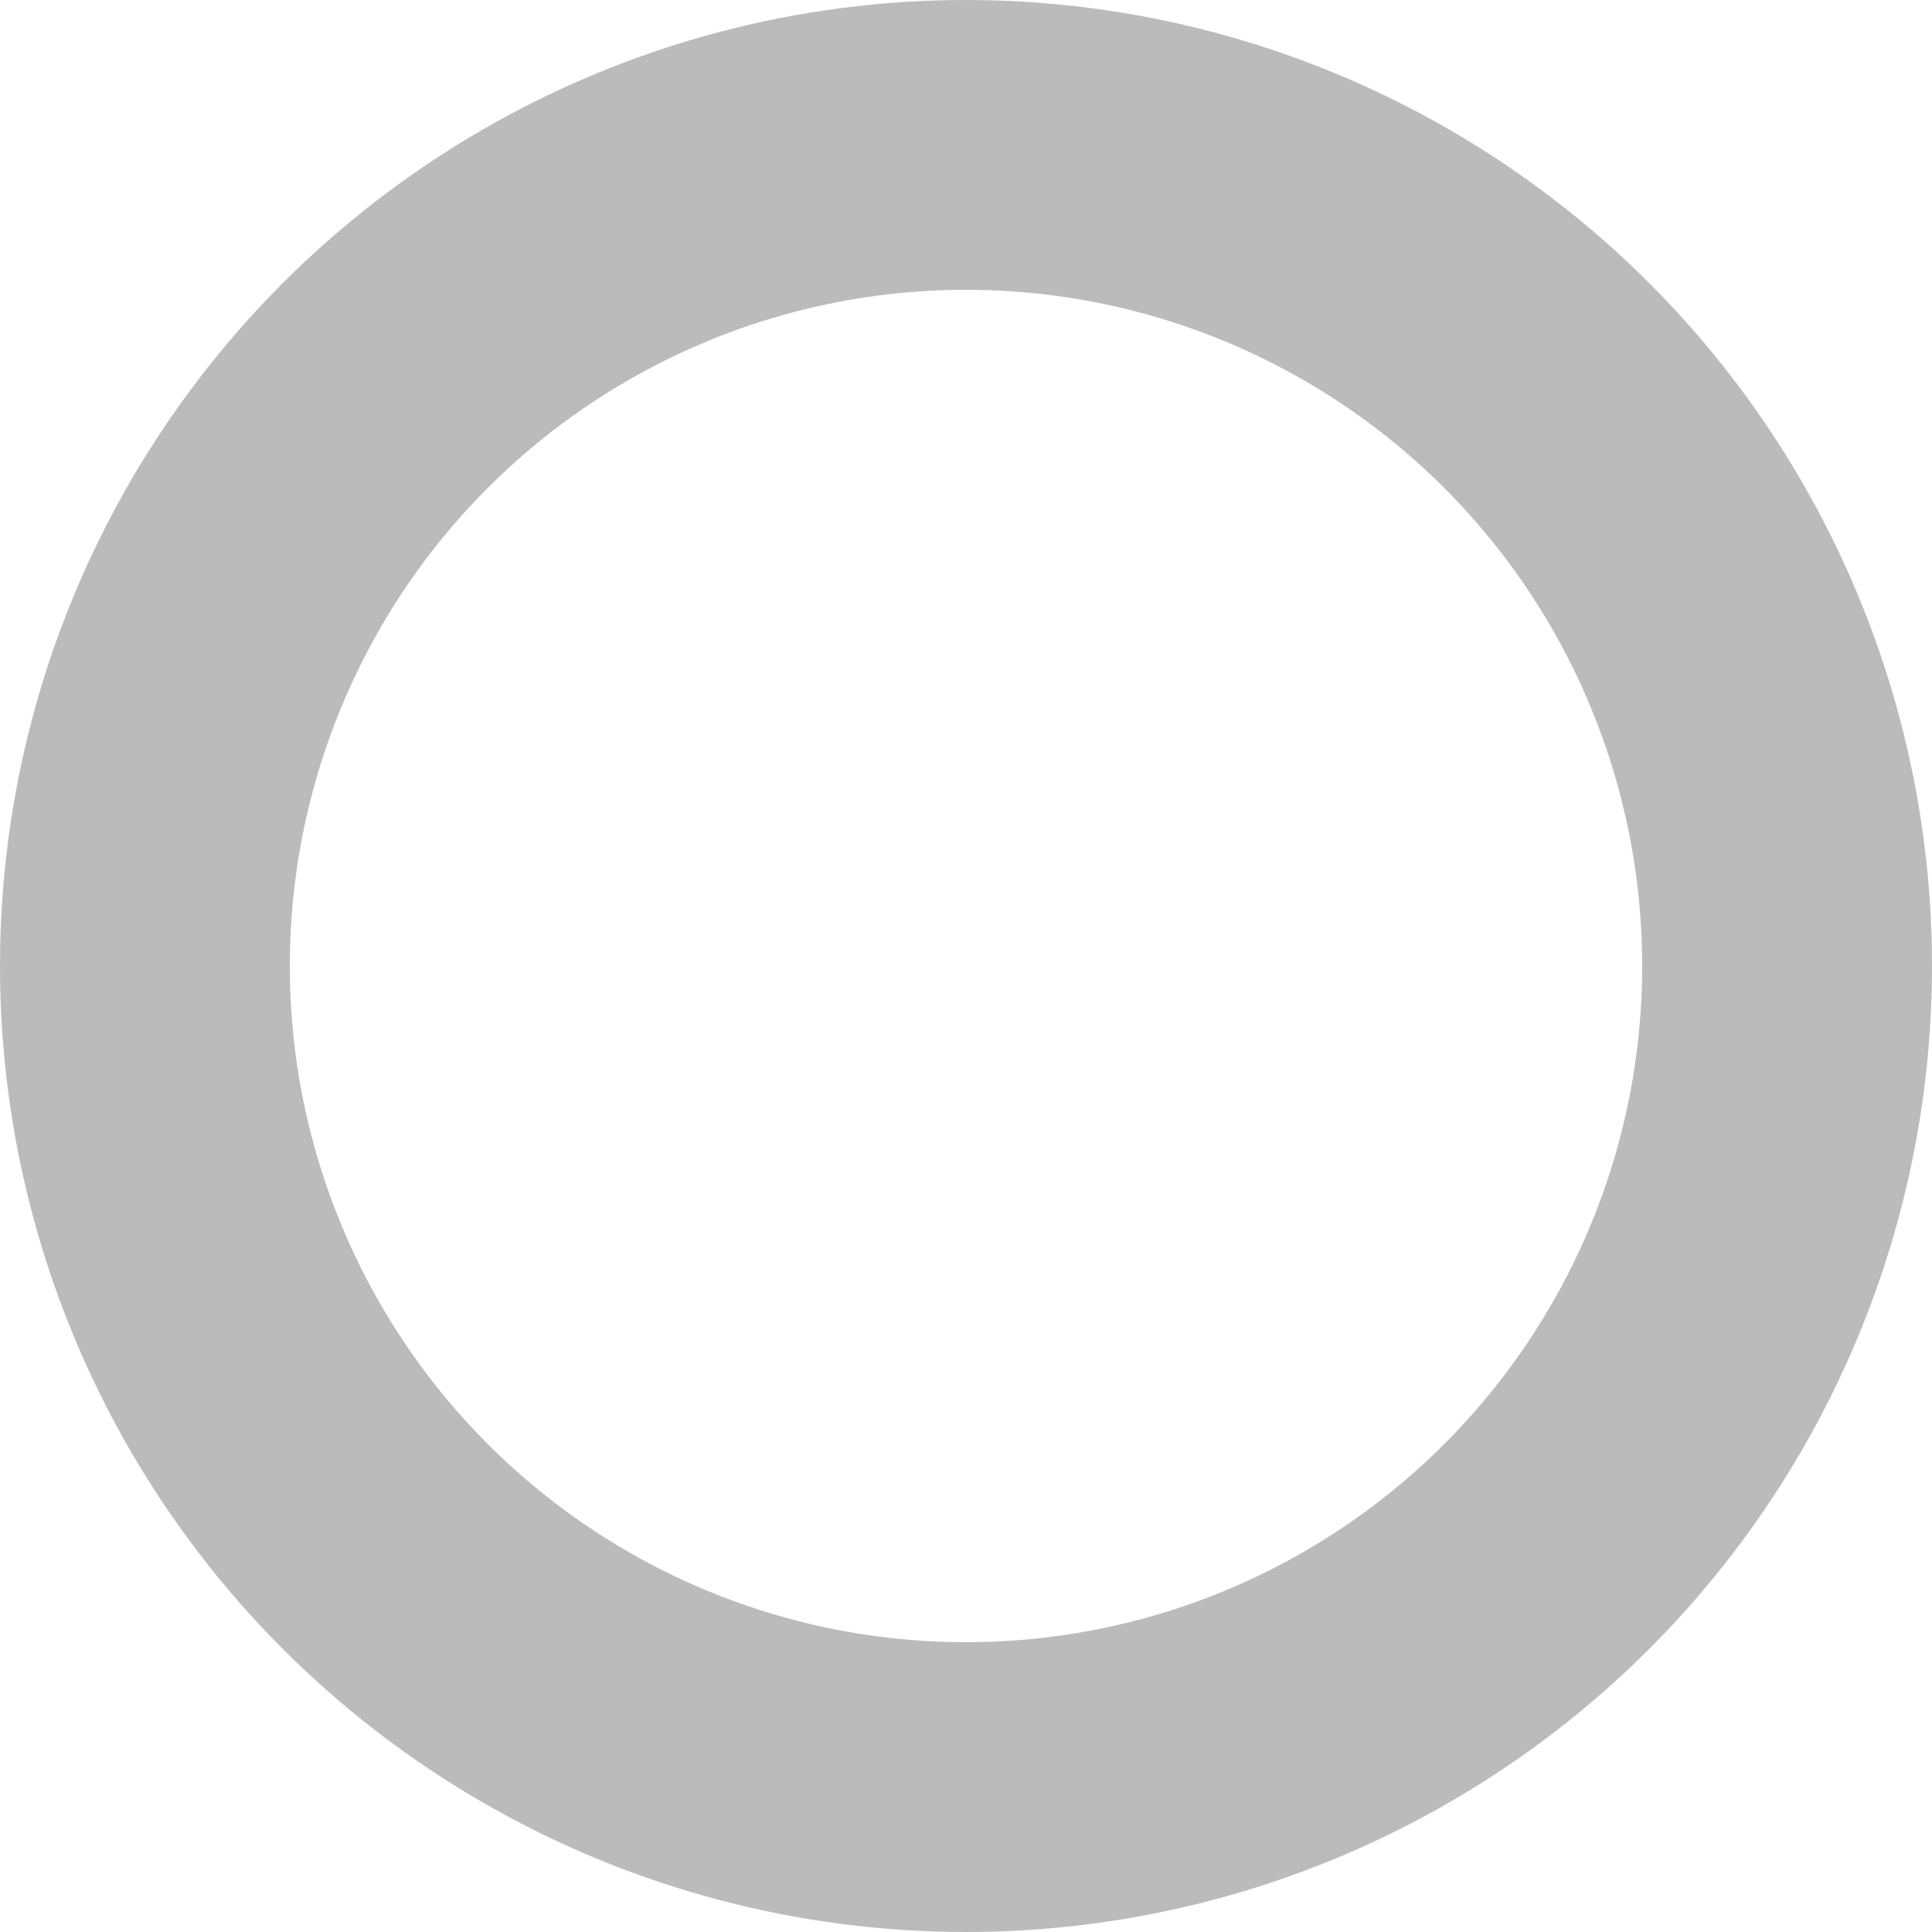 <?xml version="1.0" encoding="UTF-8"?>
<svg width="10px" height="10px" viewBox="0 0 10 10" version="1.1" xmlns="http://www.w3.org/2000/svg" xmlns:xlink="http://www.w3.org/1999/xlink">
    <!-- Generator: Sketch 47 (45396) - http://www.bohemiancoding.com/sketch -->
    <title>Oval 7</title>
    <desc>Created with Sketch.</desc>
    <defs></defs>
    <g id="r" stroke="none" stroke-width="1" fill="none" fill-rule="evenodd">
        <g id="Truc-Clément-Copy" transform="translate(-136, -402)" stroke-width="1.5" stroke="#BBBBBB">
            <circle id="Oval-7" cx="141" cy="407" r="4.25"></circle>
        </g>
    </g>
</svg>